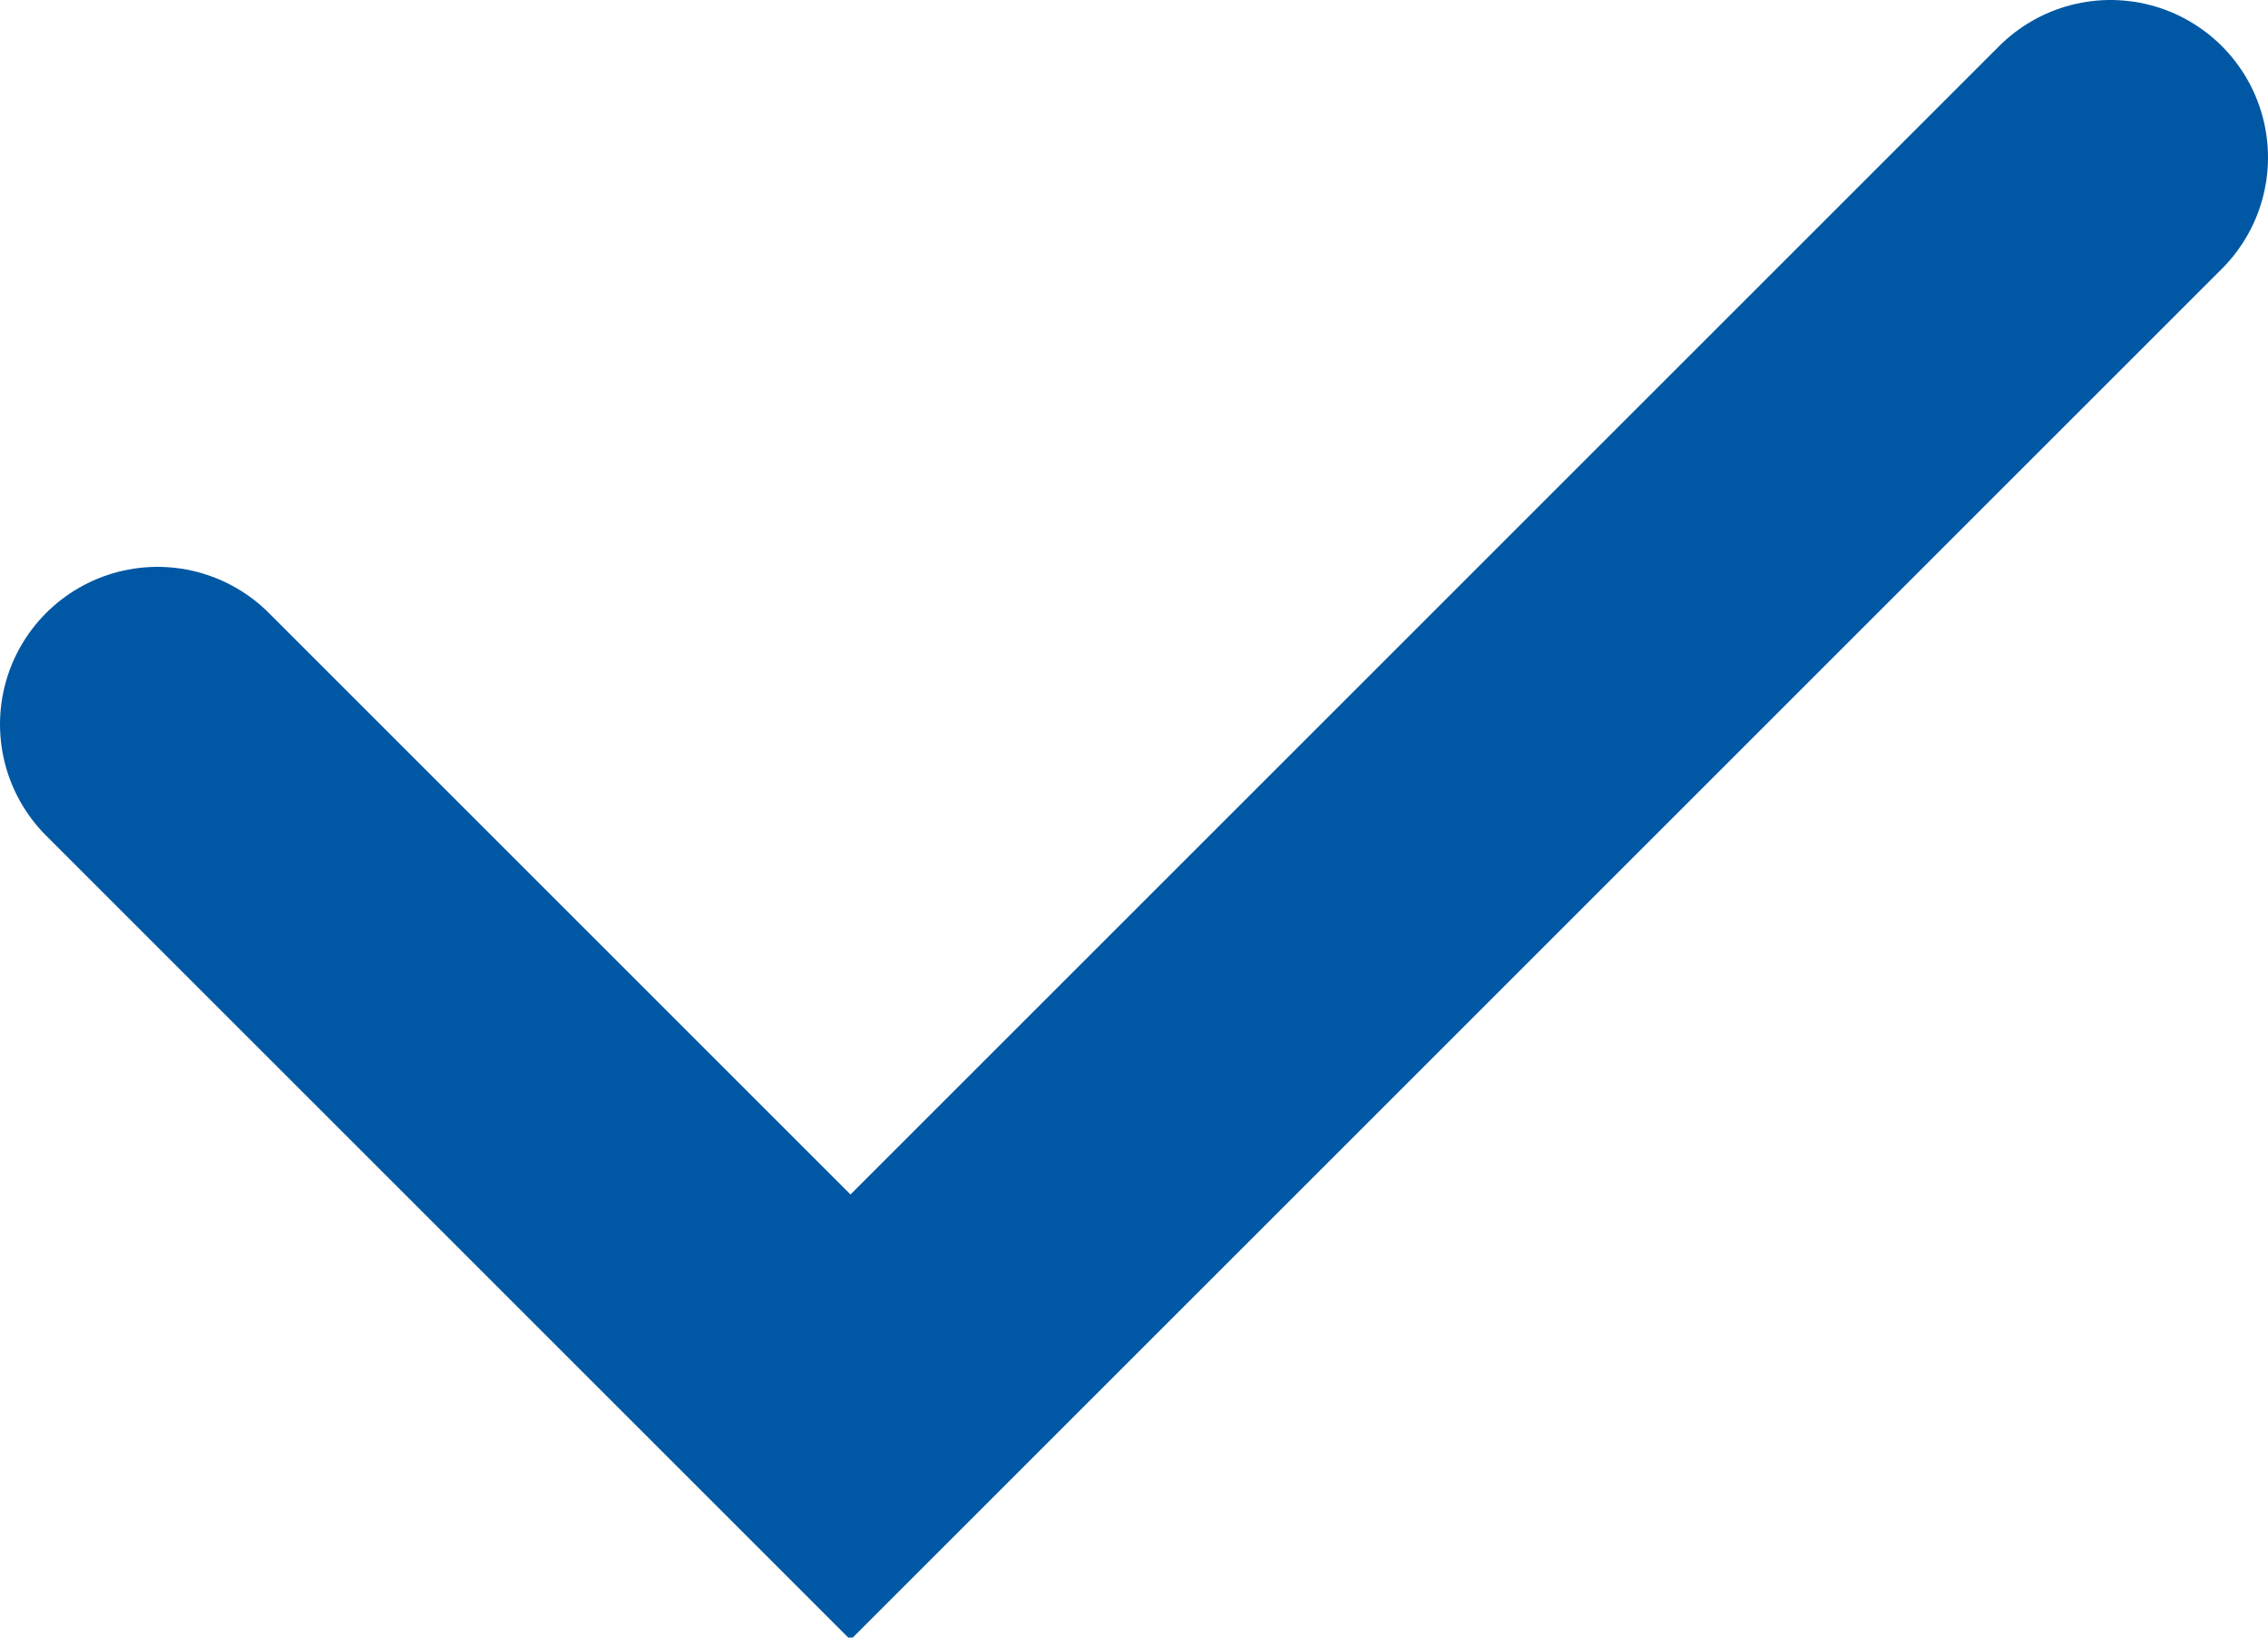 <!-- Generator: Adobe Illustrator 19.1.0, SVG Export Plug-In  -->
<svg version="1.1"
	 xmlns="http://www.w3.org/2000/svg" xmlns:xlink="http://www.w3.org/1999/xlink" xmlns:a="http://ns.adobe.com/AdobeSVGViewerExtensions/3.0/"
	 x="0px" y="0px" width="14.4px" height="10.4px" viewBox="0 0 14.4 10.4" enable-background="new 0 0 14.4 10.4"
	 xml:space="preserve">
<defs>
</defs>
<polyline id="XMLID_1_" fill="none" stroke="#0058A4" stroke-width="2" stroke-linecap="round" stroke-miterlimit="10" points="
	1,4.6 5.4,9 13.4,1 "/>
</svg>

